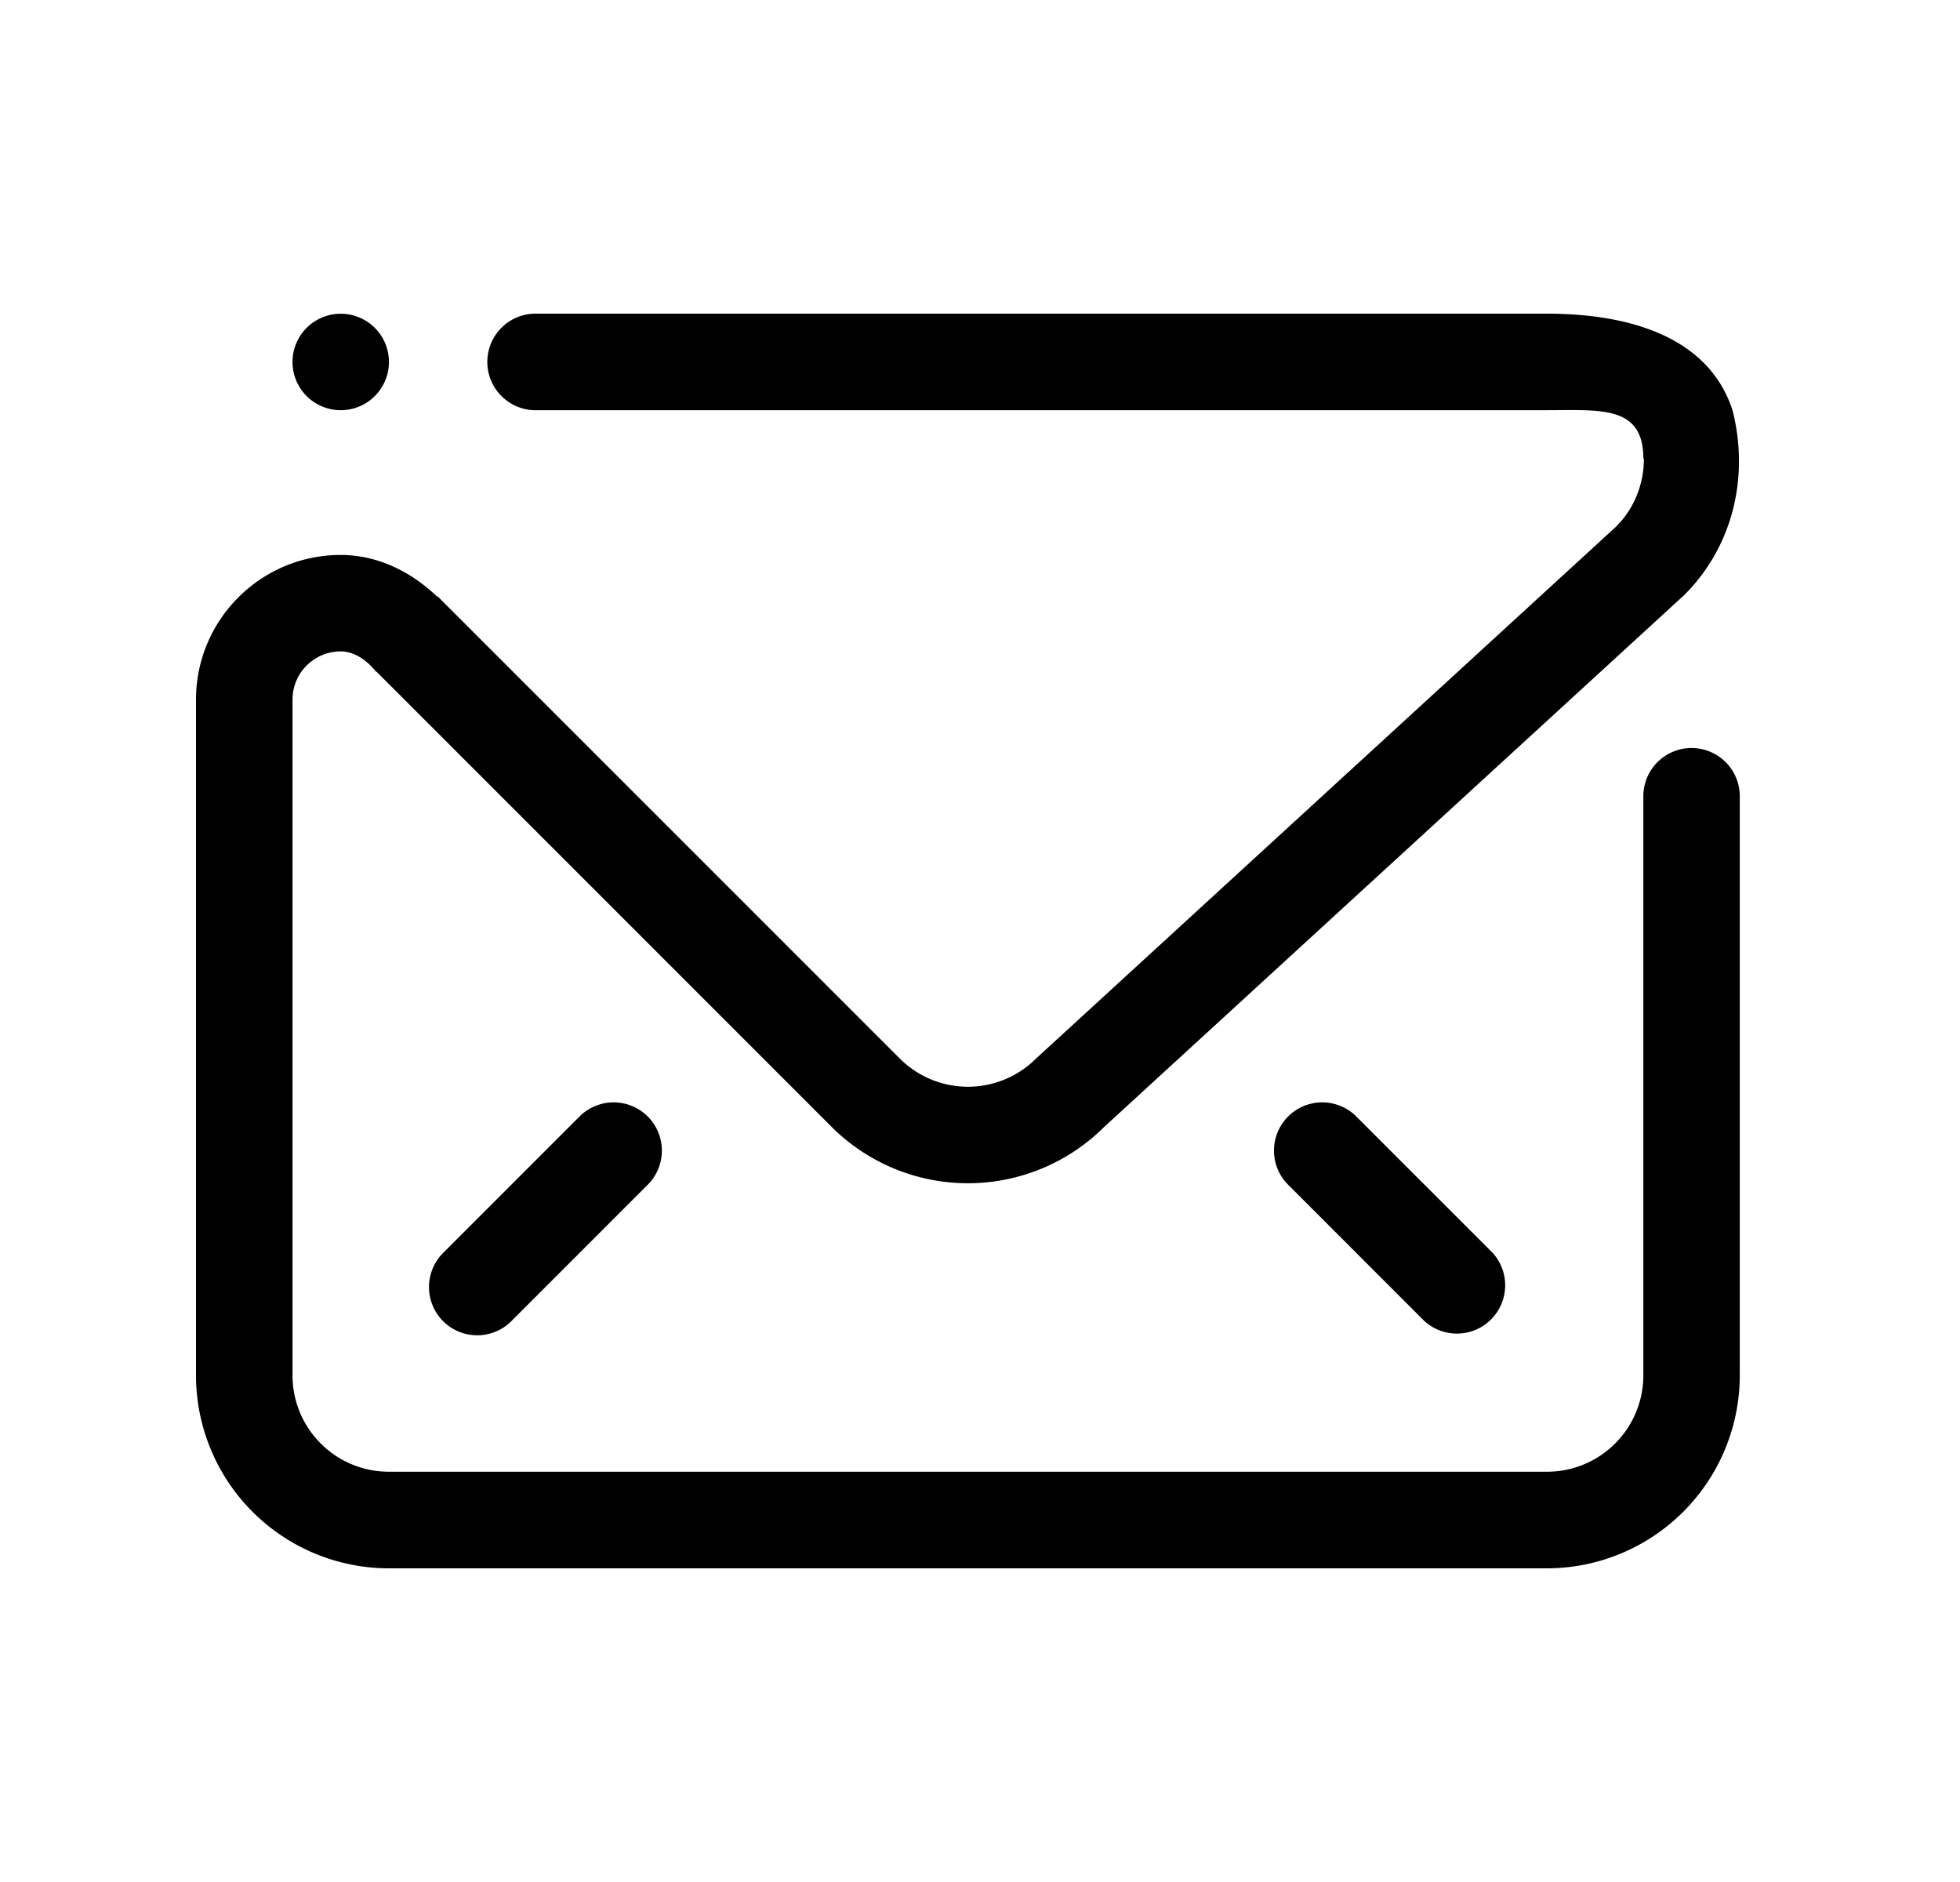 <svg width="25" height="24" viewBox="0 0 25 24" fill="none" xmlns="http://www.w3.org/2000/svg">
    <path fill-rule="evenodd" clip-rule="evenodd" d="M5.652 16.848a.615.615 0 0 1 0-.87l1.74-1.74a.615.615 0 1 1 .87.87l-1.74 1.74c-.24.24-.63.24-.87 0zm12.518 0-1.74-1.74a.615.615 0 0 1 .87-.87l1.74 1.74a.616.616 0 0 1-.87.87zm3.314-9.261-7.398 6.782a2.462 2.462 0 0 1-3.48 0l-4.34-4.34-.278-.278-1.185-1.185-.005.001c-.112-.14-.272-.26-.452-.26a.615.615 0 0 0-.615.616V17.538c0 .68.55 1.23 1.23 1.23h14.77c.68 0 1.23-.55 1.23-1.23v-7.384a.615.615 0 1 1 1.23 0v7.384A2.462 2.462 0 0 1 19.732 20H4.96A2.462 2.462 0 0 1 2.5 17.538V8.923c0-1.02.827-1.846 1.846-1.846.475 0 .904.218 1.231.533V7.6l5.899 5.898a1.23 1.23 0 0 0 1.74 0l7.397-6.782c.24-.24.356-.555.355-.87h-.007c0-.68-.55-.615-1.23-.615H6.807a.616.616 0 0 1 0-1.231H19.73c1.129 0 2.079.338 2.368 1.231.21.816.025 1.717-.614 2.356zM4.346 5.231a.615.615 0 1 1 0-1.23.615.615 0 0 1 0 1.23z" fill="#000"/>
</svg>
